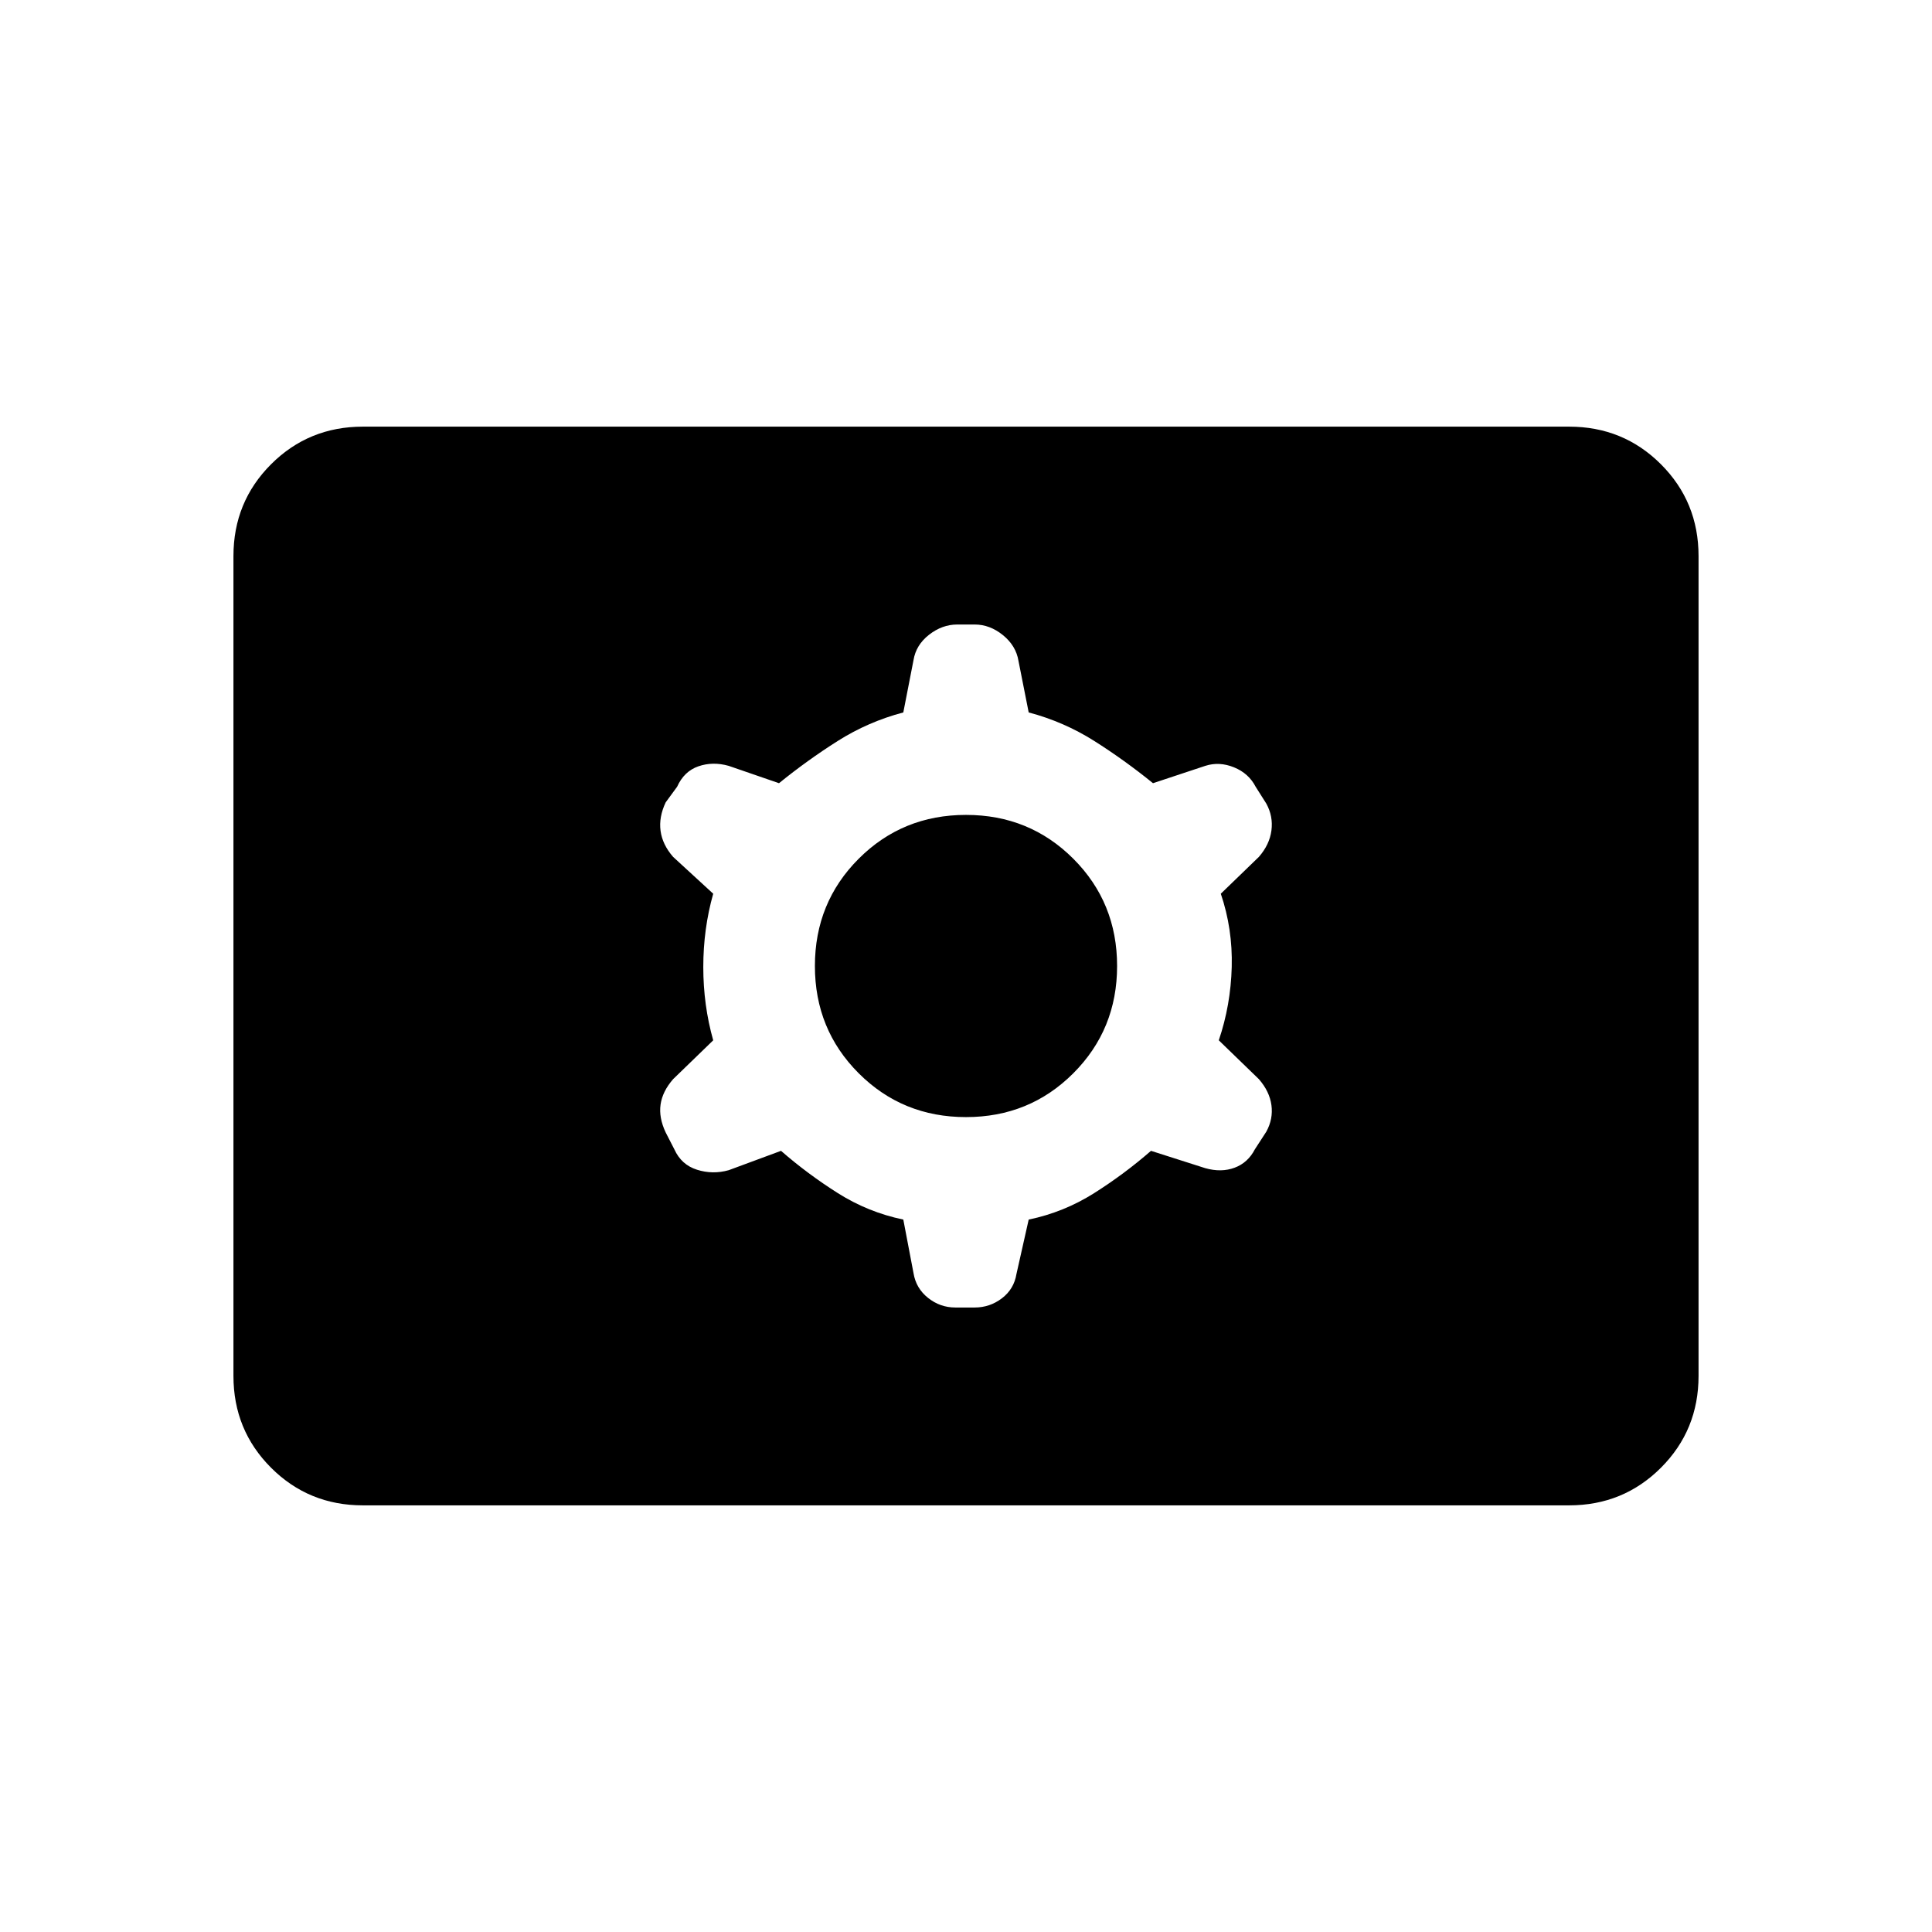 <svg xmlns="http://www.w3.org/2000/svg" height="20" viewBox="0 -960 960 960" width="20"><path d="M180.31-212q-26.92 0-45.62-18.69Q116-249.39 116-276.31v-407.38q0-26.92 18.69-45.62Q153.39-748 180.31-748h599.38q26.92 0 45.62 18.69Q844-710.61 844-683.69v407.38q0 26.92-18.69 45.62Q806.61-212 779.69-212H180.31Zm207.77-176.16q13.15 11.47 28.23 21.01 15.08 9.53 32.54 13.15l5.07 26.61q1.23 7.54 7.23 12.31 6 4.77 13.54 4.77h9.62q7.54 0 13.54-4.58 6-4.57 7.23-12.11l6.07-27q17.46-3.62 32.54-13.15 15.08-9.54 28.23-21.01l27 8.62q7.93 2.23 14.54-.23 6.62-2.46 10.08-9.15l5.69-8.77q3.46-6.31 2.54-13.16-.93-6.84-6.23-12.92l-19.93-19.31q5.93-17.46 6.43-36.42t-5.43-36.42l18.93-18.31q5.3-6.08 6.23-13.12.92-7.03-2.54-13.34l-5.31-8.39q-3.46-6.69-10.77-9.65-7.3-2.96-14.23-.73l-26 8.62q-14.15-11.47-29.23-21.01-15.08-9.53-32.54-14.15l-5.07-25.61q-1.23-7.54-7.73-12.81-6.5-5.27-14.04-5.27h-8.62q-7.54 0-14.04 5.08-6.5 5.07-7.73 12.61l-5.07 26q-17.46 4.62-32.54 14.15-15.08 9.54-29.23 21.01l-25-8.62q-7.93-2.23-15.04.23-7.12 2.46-10.58 10.15l-5.69 7.77q-3.46 7.31-2.54 14.16.93 6.84 6.23 12.92l19.93 18.31q-4.93 17.46-4.93 36.42t4.93 36.42l-19.93 19.31q-5.3 6.08-6.23 12.62-.92 6.53 2.54 13.84l4.31 8.39q3.46 7.69 11.27 10.15 7.8 2.46 15.73.23l26-9.62ZM480-404.92q-31.54 0-53.31-21.77-21.77-21.77-21.77-53.31 0-31.54 21.77-53.31 21.77-21.77 53.31-21.77 31.54 0 53.31 21.77 21.77 21.77 21.77 53.31 0 31.54-21.77 53.31-21.77 21.77-53.31 21.77Z"/></svg>